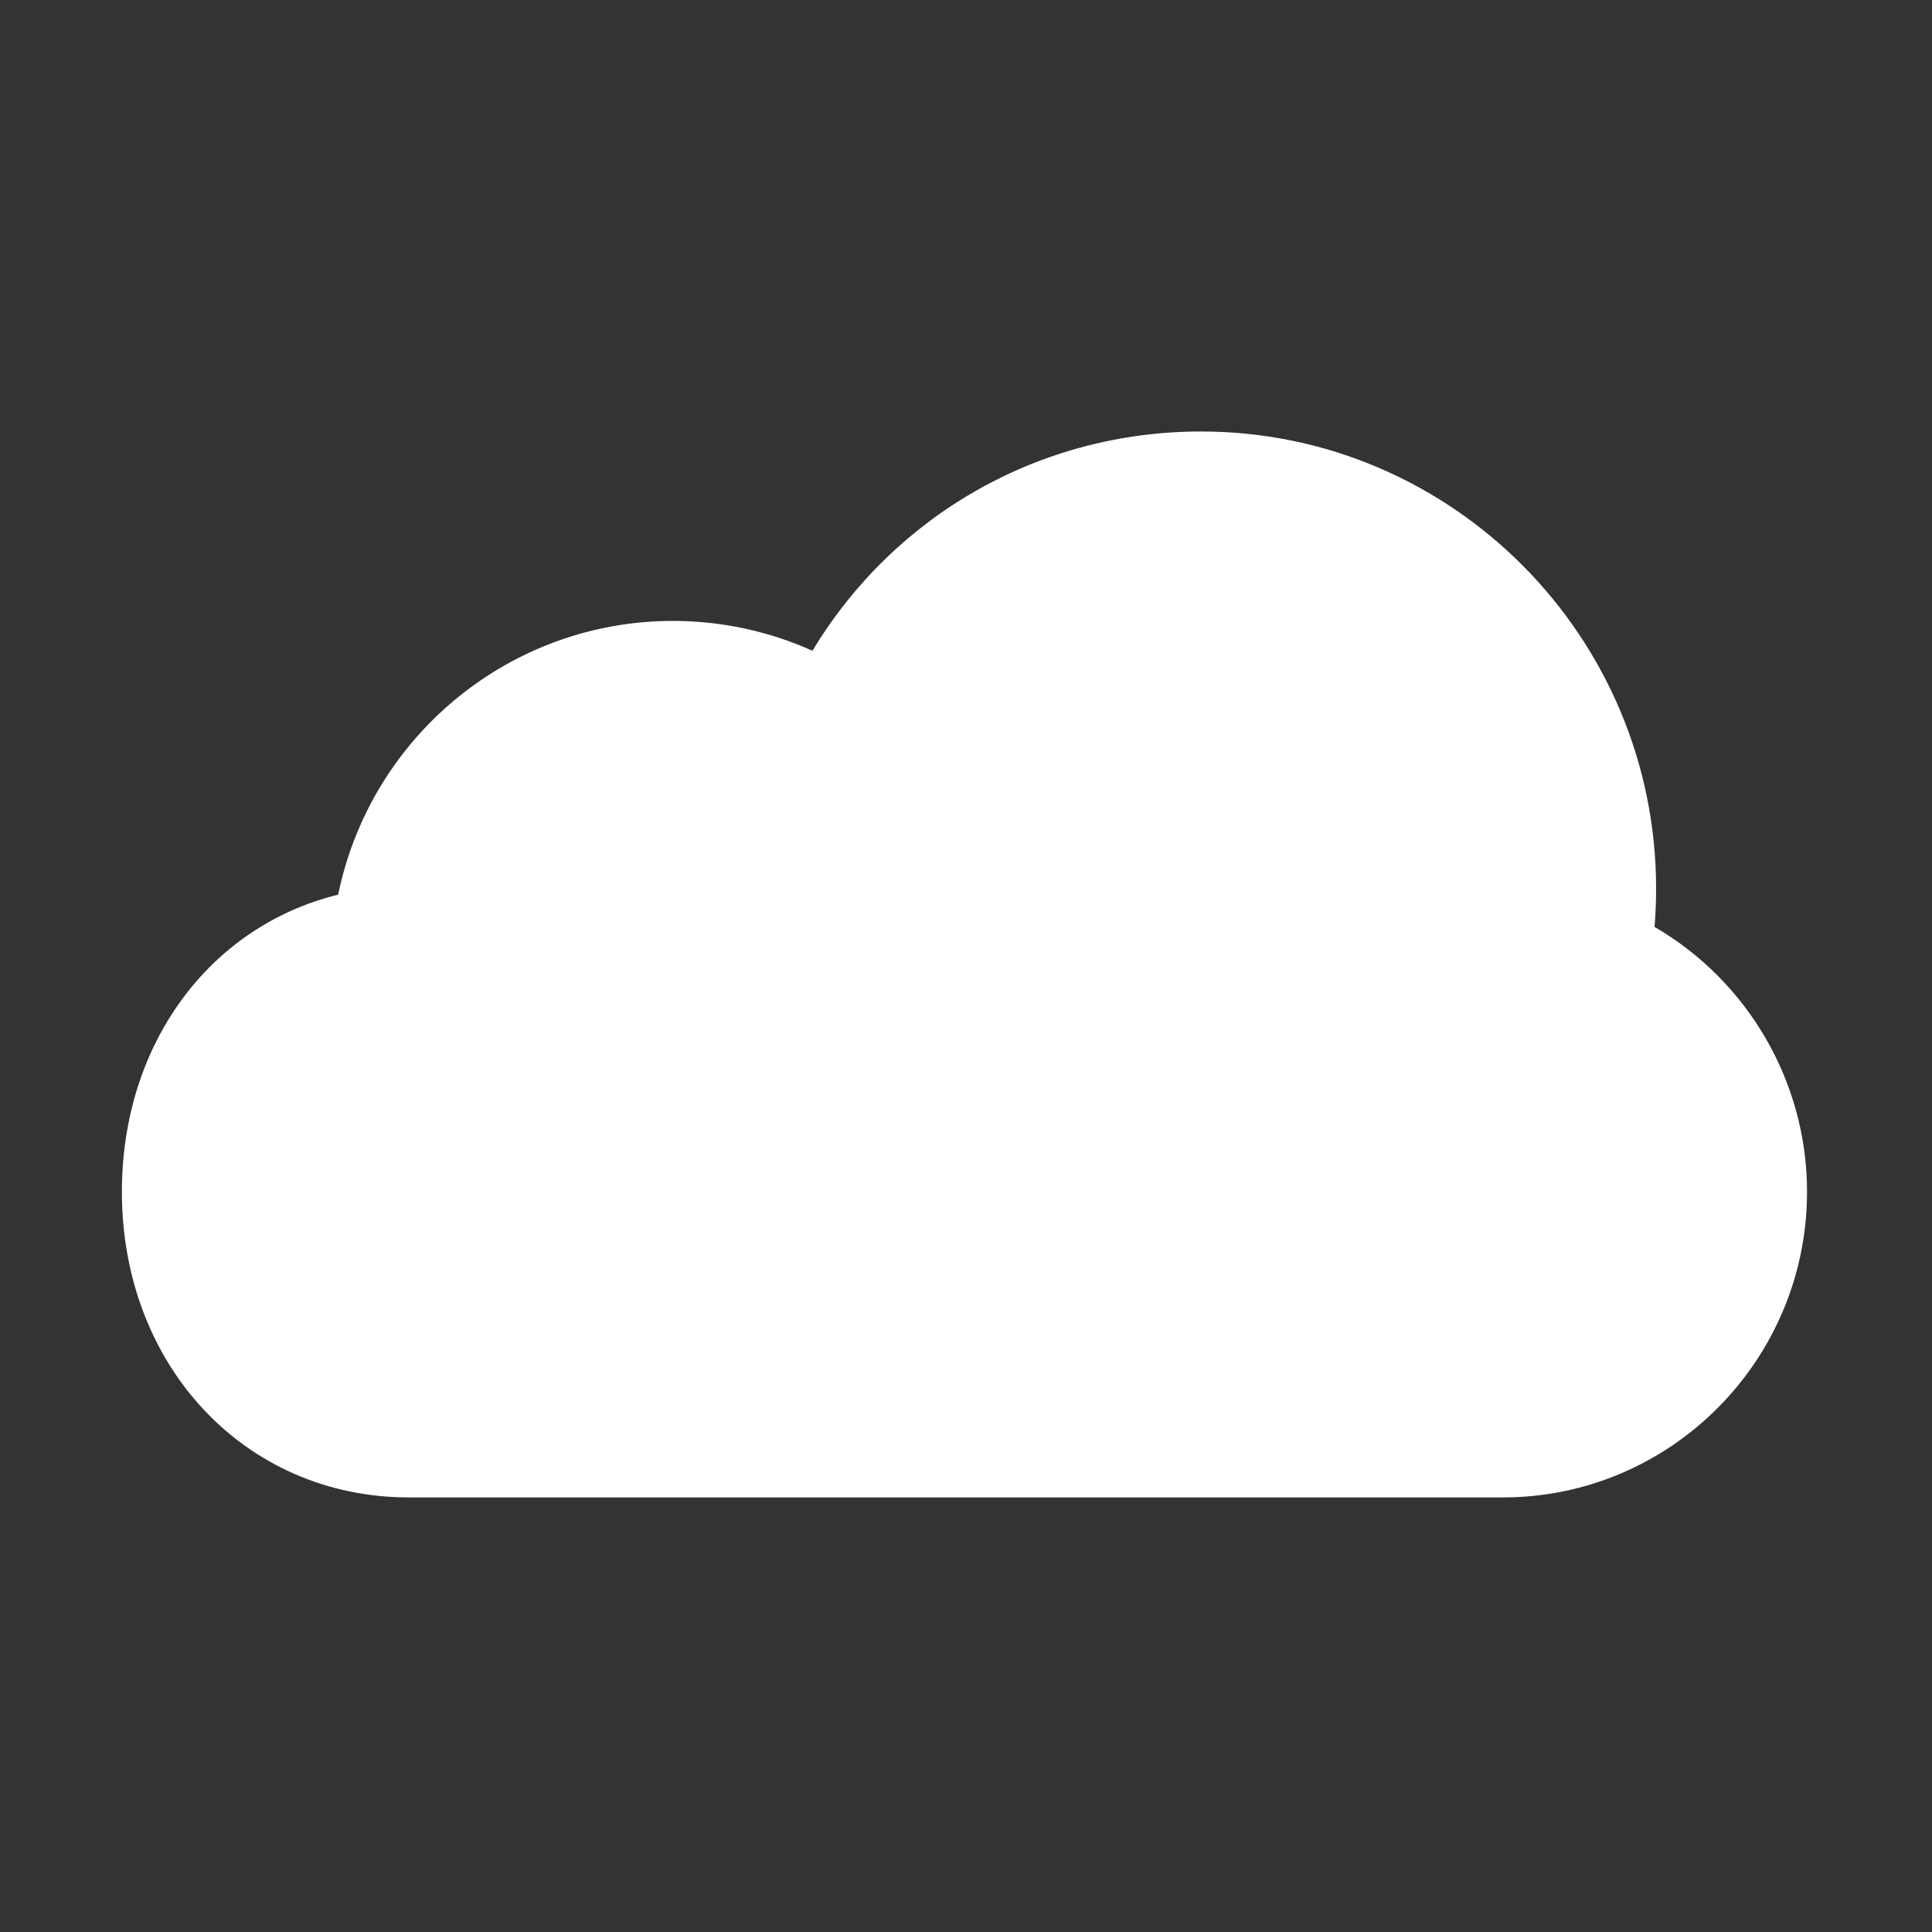 <?xml version="1.0" standalone="no"?><!DOCTYPE svg PUBLIC "-//W3C//DTD SVG 1.1//EN" "http://www.w3.org/Graphics/SVG/1.1/DTD/svg11.dtd"><svg width="200" height="200" viewBox="0 0 200 200" version="1.1" xmlns="http://www.w3.org/2000/svg" xmlns:xlink="http://www.w3.org/1999/xlink"><rect x="0" y="0" width="200" height="200" fill="#333333" stroke="none"/><defs><style type="text/css"><![CDATA[
@font-face { font-family: ifont; src: url("//at.alicdn.com/t/font_1442373896_4754455.eot?#iefix") format("embedded-opentype"), url("//at.alicdn.com/t/font_1442373896_4754455.woff") format("woff"), url("//at.alicdn.com/t/font_1442373896_4754455.ttf") format("truetype"), url("//at.alicdn.com/t/font_1442373896_4754455.svg#ifont") format("svg"); }

]]></style></defs><g class="transform-group"><g transform="scale(0.195, 0.195)"><path d="M797.801 794.936 217.097 794.936c-86.883 0-152.392-69.743-152.392-162.262 0-78.329 46.468-140.977 114.815-157.729 17.225-83.867 90.962-145.326 177.722-145.326 25.652 0 50.917 5.436 74.062 15.853 43.634-72.323 120.861-116.409 206.312-116.409 133.164 0 241.557 108.825 241.557 242.665 0 6.829-0.288 13.658-0.837 20.34 49.611 28.808 80.961 82.37 80.961 140.605C959.294 722.167 886.864 794.936 797.801 794.936z" fill="#fff"></path></g></g></svg>